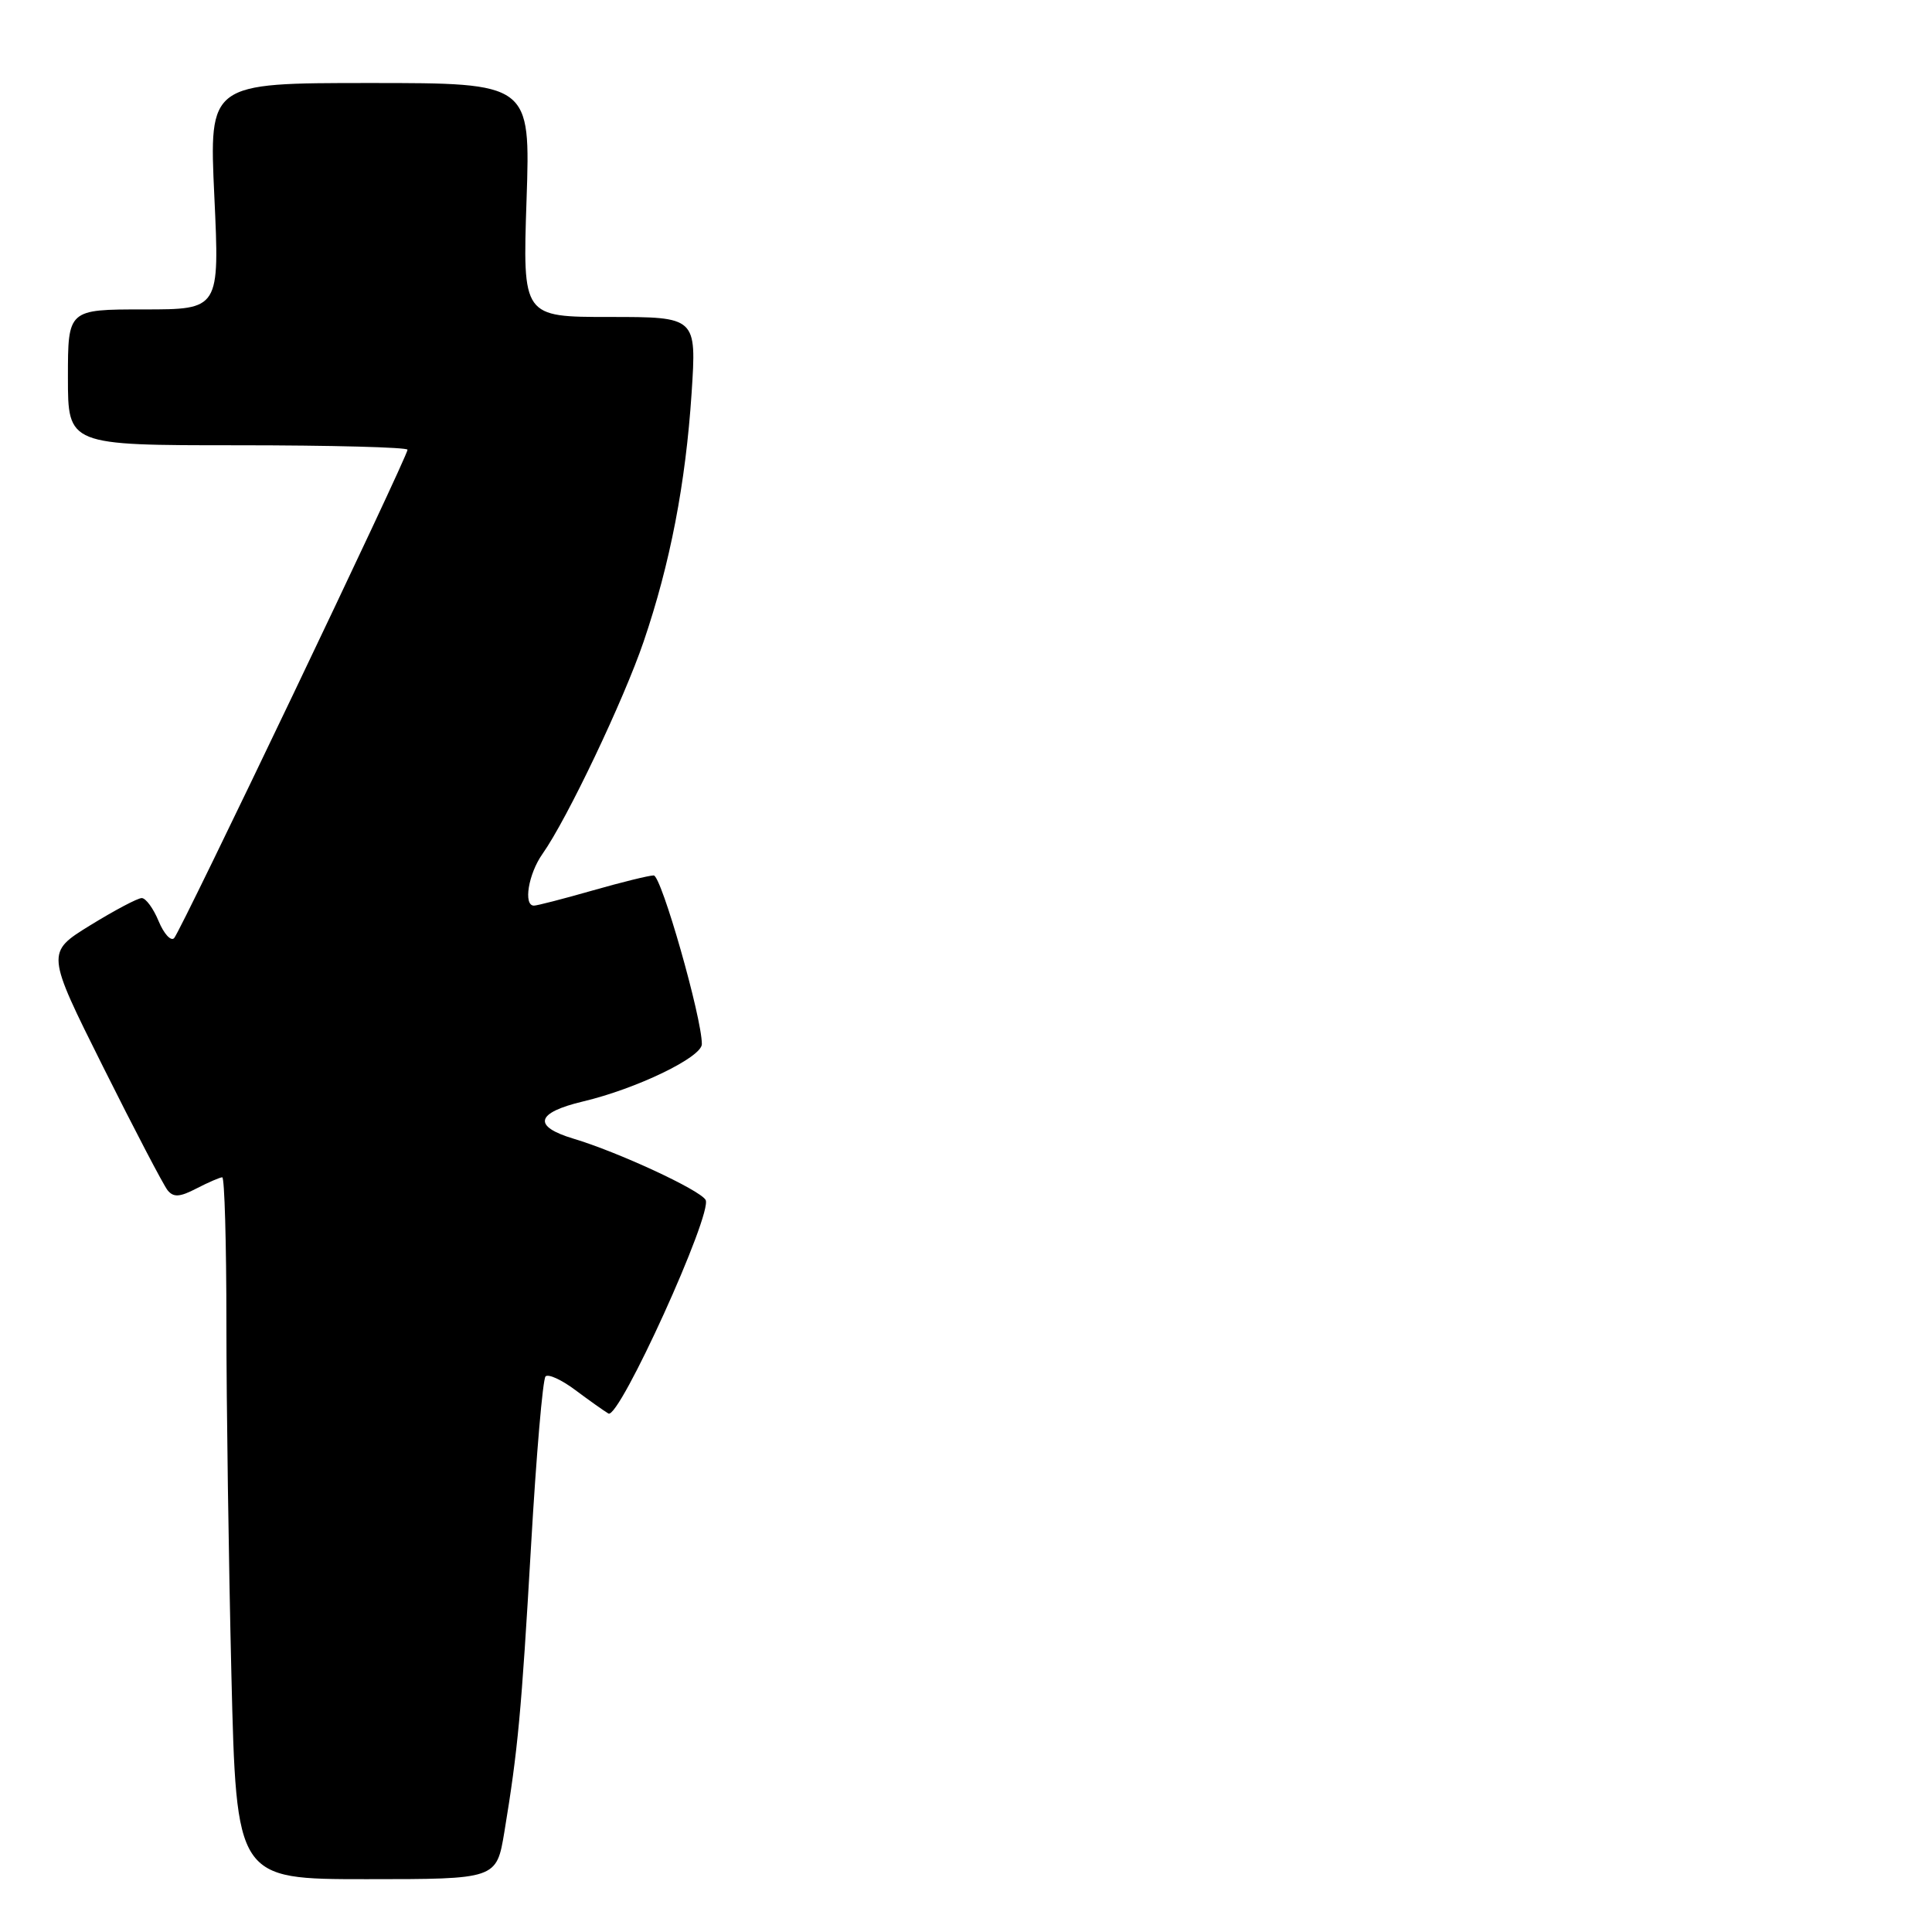 <?xml version="1.0" encoding="UTF-8" standalone="no"?>
<!DOCTYPE svg PUBLIC "-//W3C//DTD SVG 1.1//EN" "http://www.w3.org/Graphics/SVG/1.1/DTD/svg11.dtd" >
<svg xmlns="http://www.w3.org/2000/svg" xmlns:xlink="http://www.w3.org/1999/xlink" version="1.1" viewBox="0 0 256 256">
 <g >
 <path fill="currentColor"
d=" M 66.83 242.75 C 68.63 231.84 69.08 227.00 70.37 204.77 C 71.06 192.82 71.92 182.74 72.29 182.38 C 72.65 182.02 74.42 182.83 76.22 184.18 C 78.03 185.53 80.01 186.94 80.62 187.30 C 82.04 188.13 94.52 160.65 93.49 158.98 C 92.66 157.63 81.87 152.64 75.99 150.88 C 70.53 149.24 70.99 147.44 77.25 145.95 C 84.34 144.27 93.00 140.09 93.00 138.35 C 93.00 134.82 87.63 116.00 86.62 116.00 C 86.00 116.00 82.35 116.90 78.50 118.00 C 74.65 119.10 71.17 120.00 70.75 120.00 C 69.32 120.00 70.01 115.80 71.88 113.15 C 75.13 108.56 82.63 92.80 85.29 85.00 C 88.80 74.70 90.85 64.06 91.64 52.10 C 92.30 42.00 92.30 42.00 80.77 42.00 C 69.25 42.00 69.25 42.00 69.77 26.50 C 70.29 11.00 70.29 11.00 49.00 11.00 C 27.70 11.00 27.70 11.00 28.40 26.00 C 29.10 41.00 29.10 41.00 19.05 41.00 C 9.00 41.00 9.00 41.00 9.00 50.00 C 9.00 59.00 9.00 59.00 31.50 59.00 C 43.88 59.00 54.00 59.27 54.00 59.59 C 54.00 60.53 23.95 123.41 23.07 124.31 C 22.64 124.75 21.72 123.74 21.02 122.06 C 20.33 120.38 19.32 119.00 18.78 119.00 C 18.24 119.00 15.17 120.63 11.95 122.61 C 6.10 126.22 6.10 126.22 13.66 141.36 C 17.82 149.69 21.67 157.05 22.21 157.72 C 22.99 158.68 23.82 158.63 26.05 157.47 C 27.62 156.66 29.15 156.00 29.45 156.00 C 29.75 156.00 30.00 164.70 30.00 175.34 C 30.00 185.97 30.30 206.90 30.66 221.84 C 31.32 249.00 31.32 249.00 48.56 249.00 C 65.79 249.00 65.79 249.00 66.83 242.75 Z "/>
</g>
</svg>